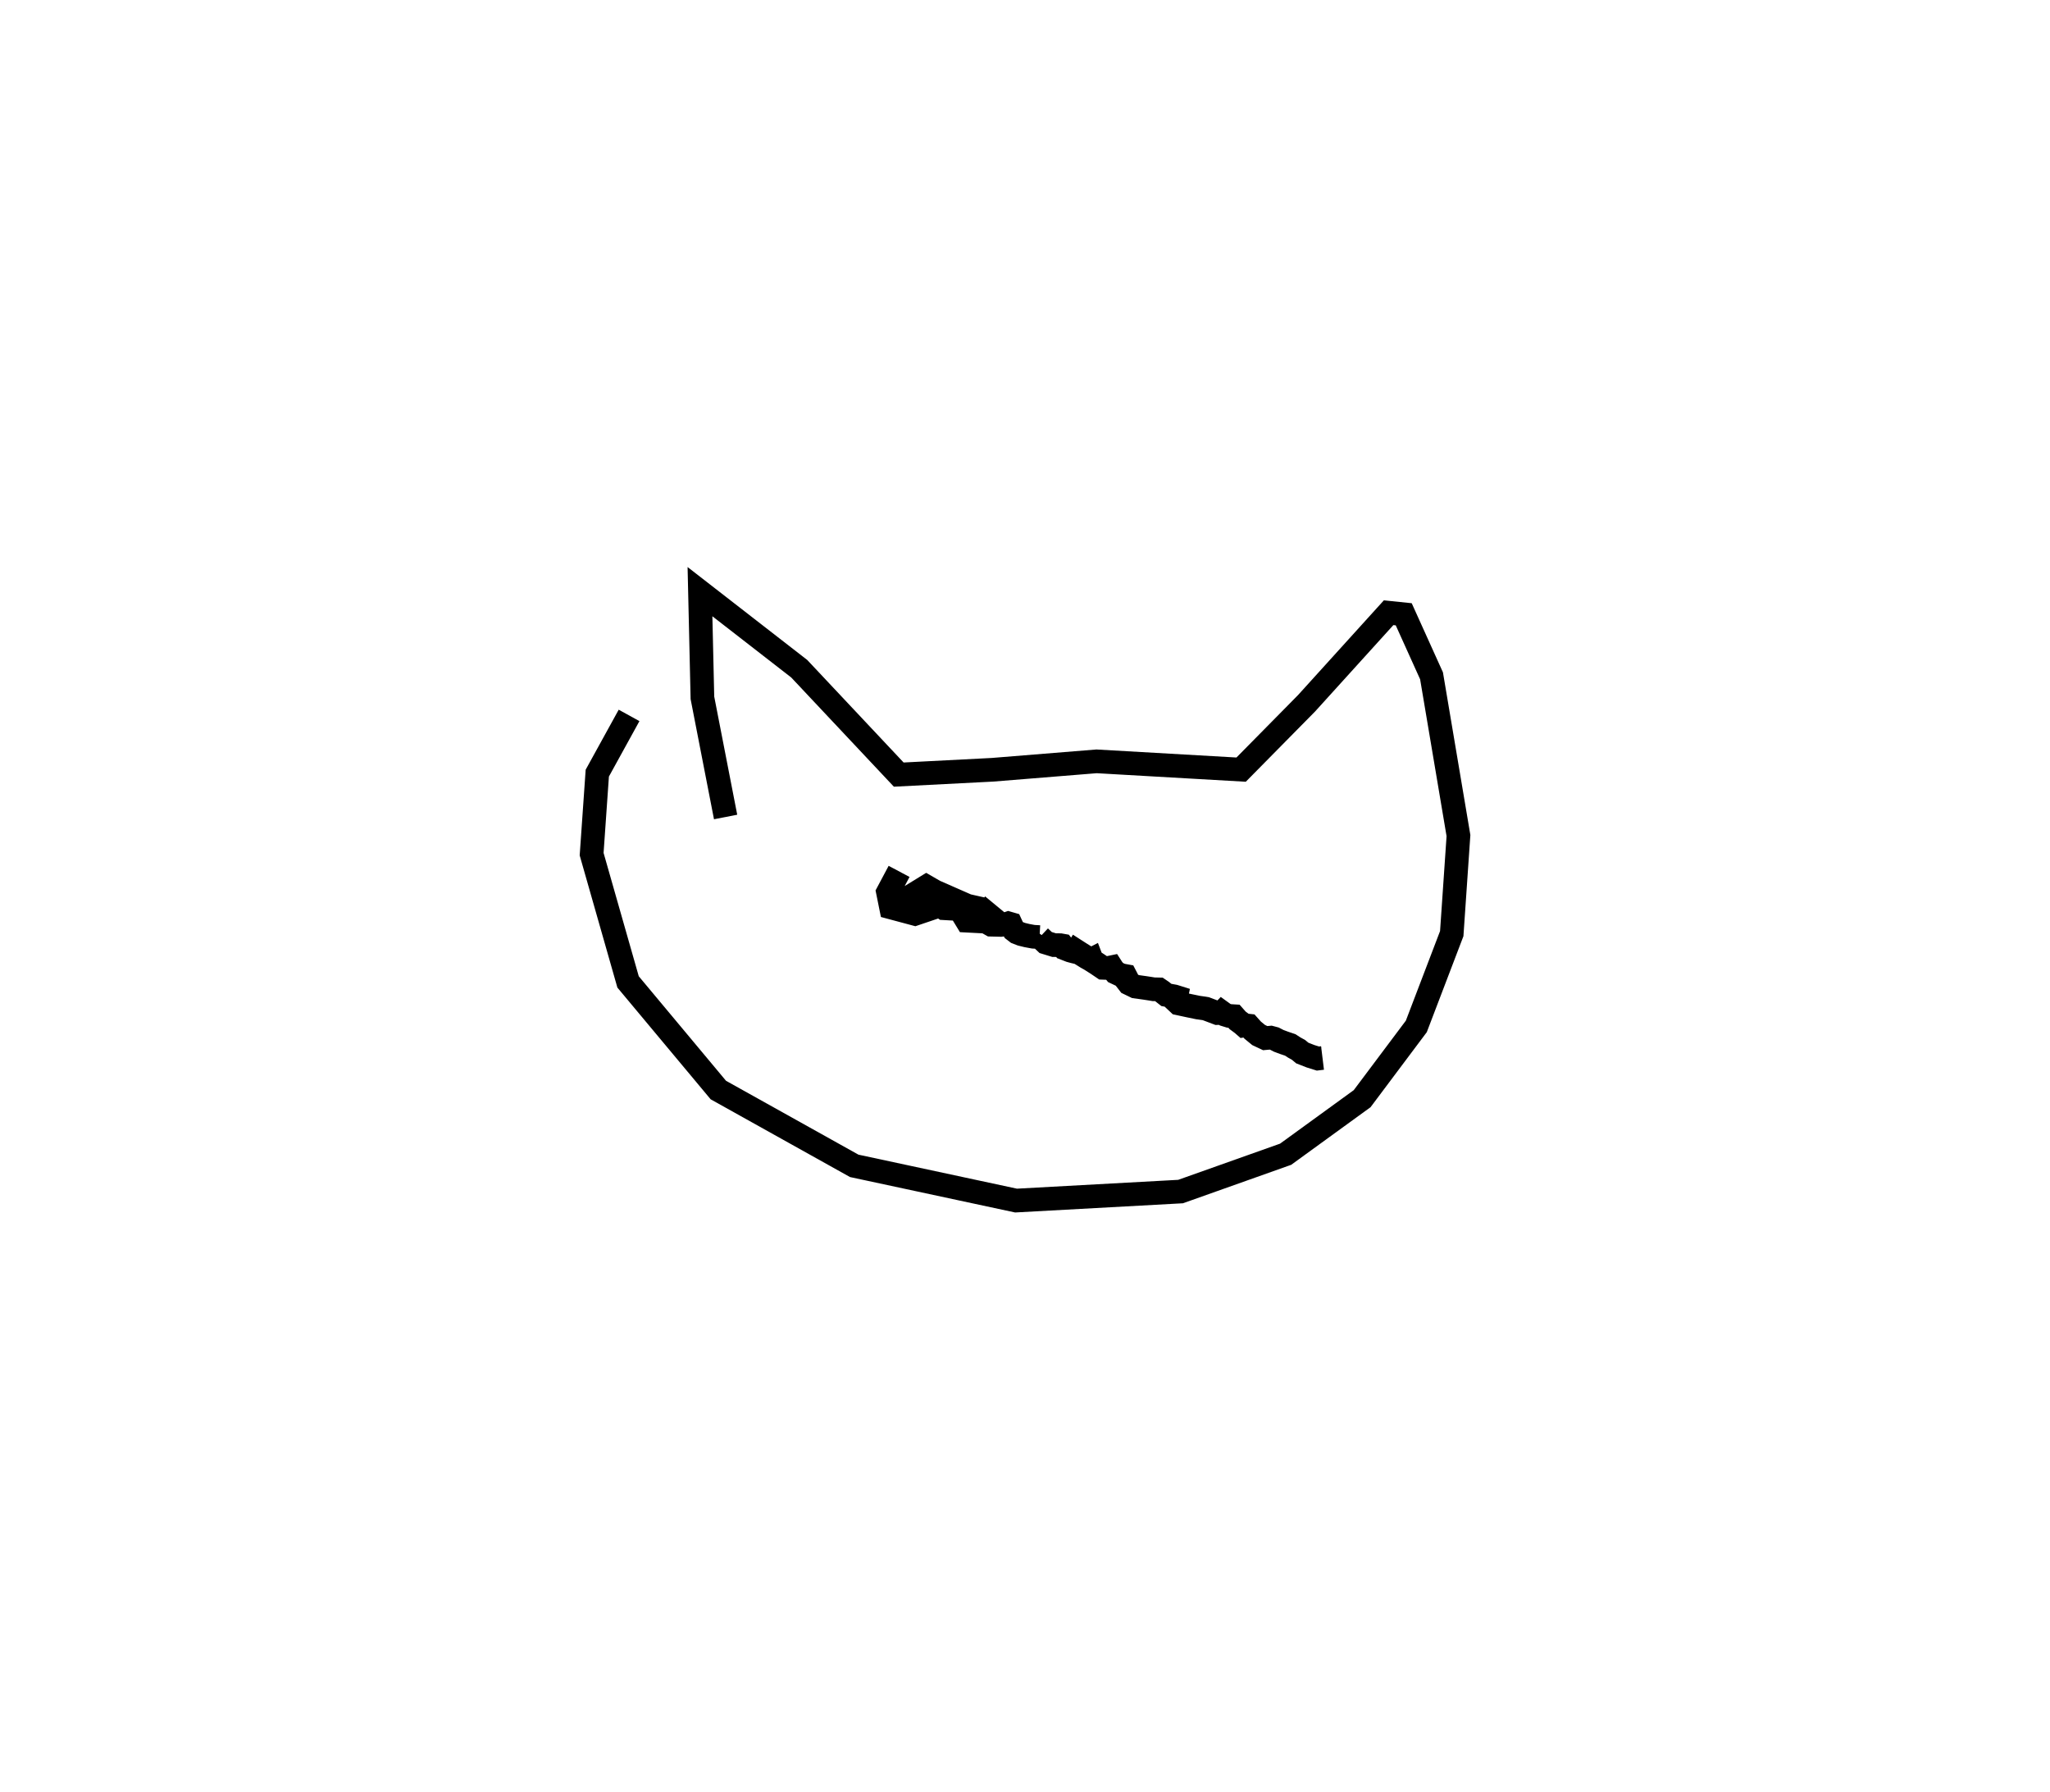<?xml version="1.0" encoding="utf-8" ?>
<svg baseProfile="full" height="75.727" version="1.1" width="86.635" xmlns="http://www.w3.org/2000/svg" xmlns:ev="http://www.w3.org/2001/xml-events" xmlns:xlink="http://www.w3.org/1999/xlink"><defs /><rect fill="white" height="75.727" width="86.635" x="0" y="0" /><path d="M31.44, 37.456 m-0.775, -2.935 l-0.98, -5.034 -0.103, -4.487 l4.195, 3.257 4.205, 4.473 l3.962, -0.204 4.398, -0.356 l6.109, 0.35 2.764, -2.802 l3.469, -3.828 0.639, 0.066 l1.175, 2.6 1.138, 6.751 l-0.284, 4.143 -1.497, 3.92 l-2.289, 3.053 -3.234, 2.348 l-4.44, 1.577 -6.953, 0.381 l-6.838, -1.467 -5.743, -3.203 l-3.815, -4.569 -1.54, -5.399 l0.239, -3.423 1.343, -2.439 m11.411, 6.591 l-0.469, 0.881 0.13, 0.643 l1.011, 0.271 0.826, -0.28 l0.17, -0.575 -0.515, -0.297 l-0.519, 0.319 0.328, 0.264 l0.73, 0.023 0.332, -0.175 l-0.139, -0.061 -0.293, 0.33 l0.308, 0.213 0.511, 0.029 l0.344, -0.067 0.064, -0.082 l-0.089, -0.02 -0.118, 0.258 l0.249, 0.408 0.653, 0.034 l0.358, -0.216 -0.138, -0.114 l-0.19, 0.27 0.348, 0.196 l0.409, 0.01 0.213, -0.03 l0.107, -0.037 0.097, 0.028 l0.063, 0.136 0.071, 0.123 l0.127, 0.098 0.19, 0.074 l0.233, 0.057 0.27, 0.05 l0.263, 0.015 0.061, -0.078 l-0.048, 0.075 0.247, 0.233 l0.355, 0.109 0.259, 0.003 l0.09, 0.016 0.09, 0.116 l0.243, 0.095 0.155, 0.042 l0.095, 0.022 0.024, -0.039 l0.137, 0.088 0.286, 0.179 l0.182, 0.101 0.025, -0.013 l0.016, 0.042 0.21, 0.133 l0.257, 0.174 0.211, 0.008 l0.149, -0.031 0.04, 0.062 l0.129, 0.16 0.239, 0.113 l0.179, 0.033 0.039, 0.075 l0.008, 0.108 0.102, 0.132 l0.275, 0.133 0.401, 0.056 l0.24, 0.037 0.126, 0.021 l0.224, 0.005 0.124, 0.084 l0.19, 0.15 0.334, 0.061 l0.08, 0.025 -0.031, 0.15 l0.13, 0.122 0.426, 0.092 l0.402, 0.083 0.251, 0.035 l0.077, 0.013 0.156, 0.059 l0.336, 0.127 0.182, -0.002 l0.018, -0.019 0.122, 0.088 l0.172, 0.053 0.203, 0.012 l0.155, 0.176 0.196, 0.145 l0.08, 0.07 0.045, -0.007 l0.146, 0.016 0.169, 0.189 l0.251, 0.206 0.278, 0.131 l0.233, -0.021 0.154, 0.041 l0.182, 0.094 0.231, 0.086 l0.26, 0.088 0.166, 0.108 l0.181, 0.1 0.161, 0.134 l0.345, 0.135 0.314, 0.098 l0.195, -0.024 " fill="none" stroke="black" stroke-width="1" /></svg>